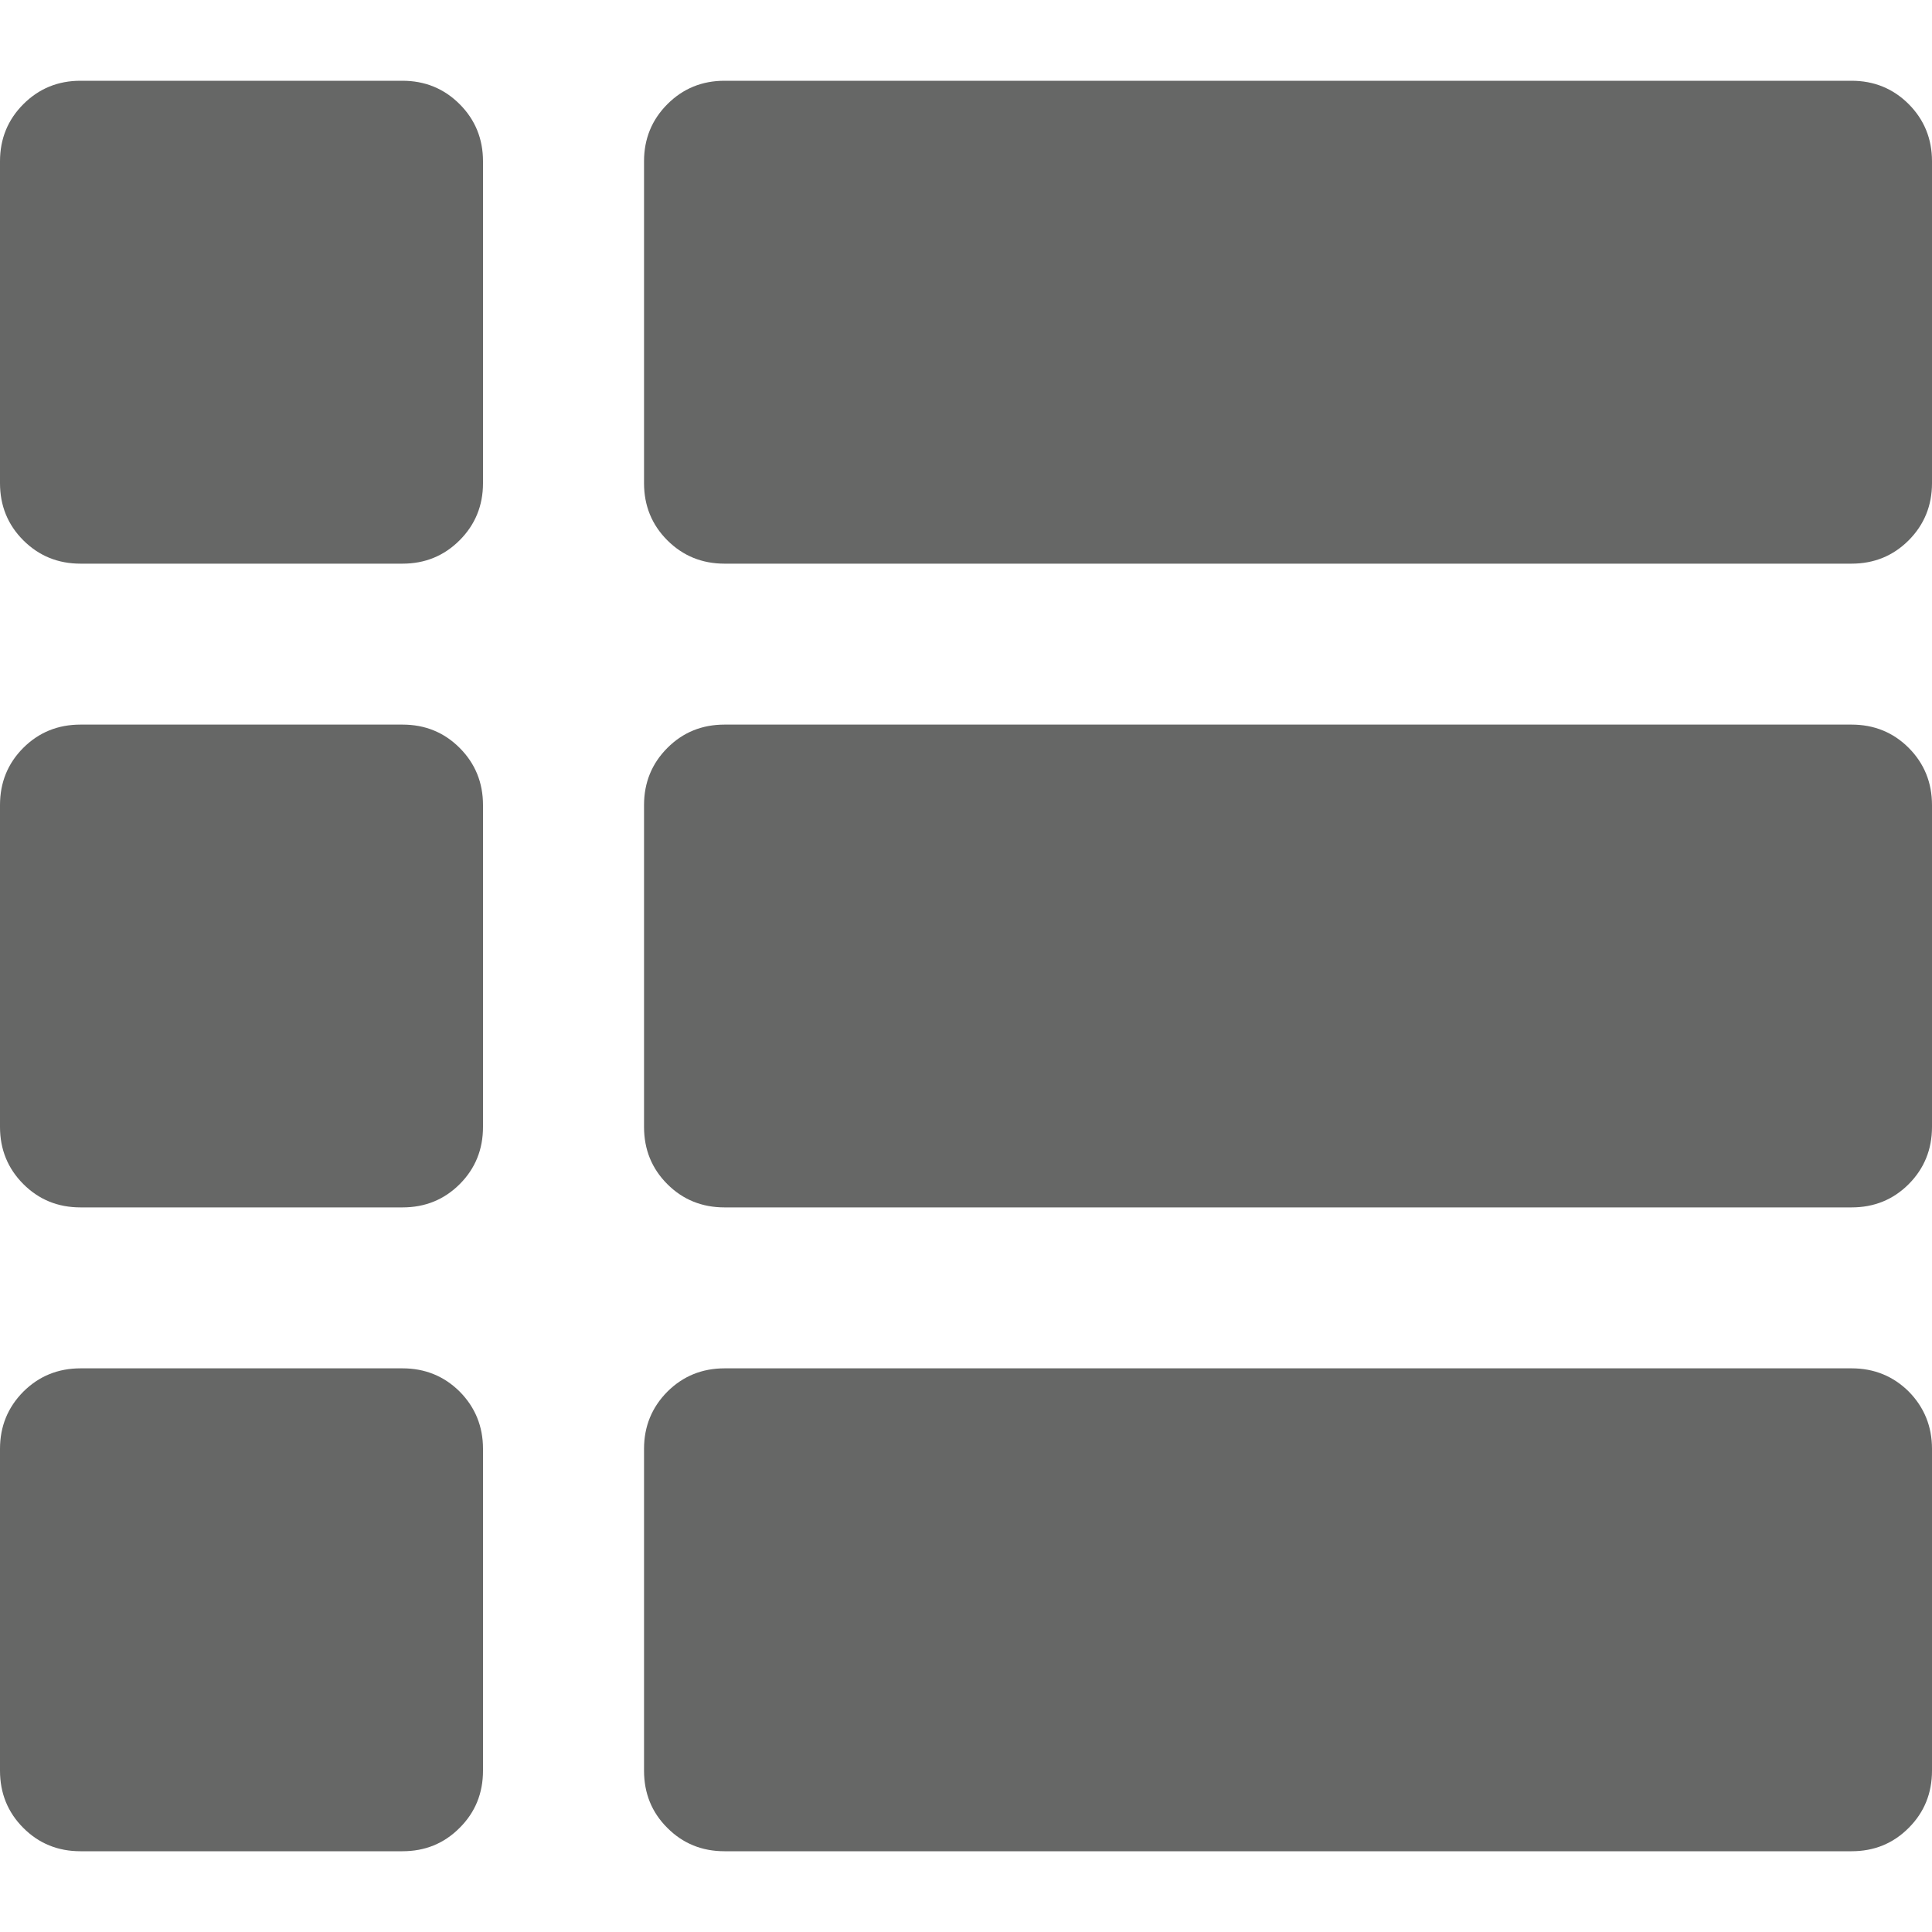 <?xml version="1.0" encoding="utf-8"?>
<!-- Generator: Adobe Illustrator 16.0.0, SVG Export Plug-In . SVG Version: 6.00 Build 0)  -->
<!DOCTYPE svg PUBLIC "-//W3C//DTD SVG 1.1//EN" "http://www.w3.org/Graphics/SVG/1.1/DTD/svg11.dtd">
<svg version="1.1" id="Layer_1" xmlns="http://www.w3.org/2000/svg" xmlns:xlink="http://www.w3.org/1999/xlink" x="0px" y="0px"
	 width="20px" height="20px" viewBox="0 0 20 20" enable-background="new 0 0 20 20" xml:space="preserve">
<g>
	<path fill="#666766" d="M0,5.002V1.669c0-0.232,0.081-0.43,0.242-0.591S0.6,0.836,0.833,0.836h3.333
		c0.233,0,0.431,0.081,0.592,0.242S5,1.437,5,1.669v3.333c0,0.232-0.081,0.43-0.242,0.591S4.4,5.835,4.167,5.835H0.833
		c-0.233,0-0.431-0.081-0.592-0.242S0,5.234,0,5.002z M0,11.666c0,0.233,0.081,0.431,0.242,0.592s0.358,0.241,0.592,0.241h3.333
		c0.233,0,0.431-0.08,0.592-0.241S5,11.899,5,11.666V8.334c0-0.233-0.081-0.431-0.242-0.592S4.4,7.501,4.167,7.501H0.833
		c-0.233,0-0.431,0.08-0.592,0.241S0,8.101,0,8.334V11.666z M0,18.33v-3.332c0-0.232,0.081-0.43,0.242-0.592
		c0.161-0.16,0.358-0.241,0.592-0.241h3.333c0.233,0,0.431,0.081,0.592,0.241C4.919,14.568,5,14.766,5,14.998v3.332
		c0,0.234-0.081,0.432-0.242,0.592c-0.161,0.162-0.358,0.242-0.592,0.242H0.833c-0.233,0-0.431-0.08-0.592-0.242
		C0.081,18.762,0,18.564,0,18.33z M6.667,5.002V1.669c0-0.232,0.081-0.43,0.242-0.591S7.267,0.836,7.5,0.836h11.667
		c0.233,0,0.431,0.081,0.592,0.242C19.919,1.239,20,1.437,20,1.669v3.333c0,0.232-0.081,0.43-0.241,0.591
		c-0.161,0.161-0.358,0.242-0.592,0.242H7.5c-0.233,0-0.431-0.081-0.592-0.242S6.667,5.234,6.667,5.002z M6.667,11.666V8.334
		c0-0.233,0.081-0.431,0.242-0.592S7.267,7.501,7.5,7.501h11.667c0.233,0,0.431,0.08,0.592,0.241C19.919,7.903,20,8.101,20,8.334
		v3.332c0,0.233-0.081,0.431-0.241,0.592c-0.161,0.161-0.358,0.241-0.592,0.241H7.5c-0.233,0-0.431-0.08-0.592-0.241
		S6.667,11.899,6.667,11.666z M6.667,18.33v-3.332c0-0.232,0.081-0.43,0.242-0.592c0.161-0.16,0.358-0.241,0.592-0.241h11.667
		c0.233,0,0.431,0.081,0.592,0.241C19.919,14.568,20,14.766,20,14.998v3.332c0,0.234-0.081,0.432-0.241,0.592
		c-0.161,0.162-0.358,0.242-0.592,0.242H7.5c-0.233,0-0.431-0.08-0.592-0.242C6.747,18.762,6.667,18.564,6.667,18.33z"/>
</g>
</svg>
